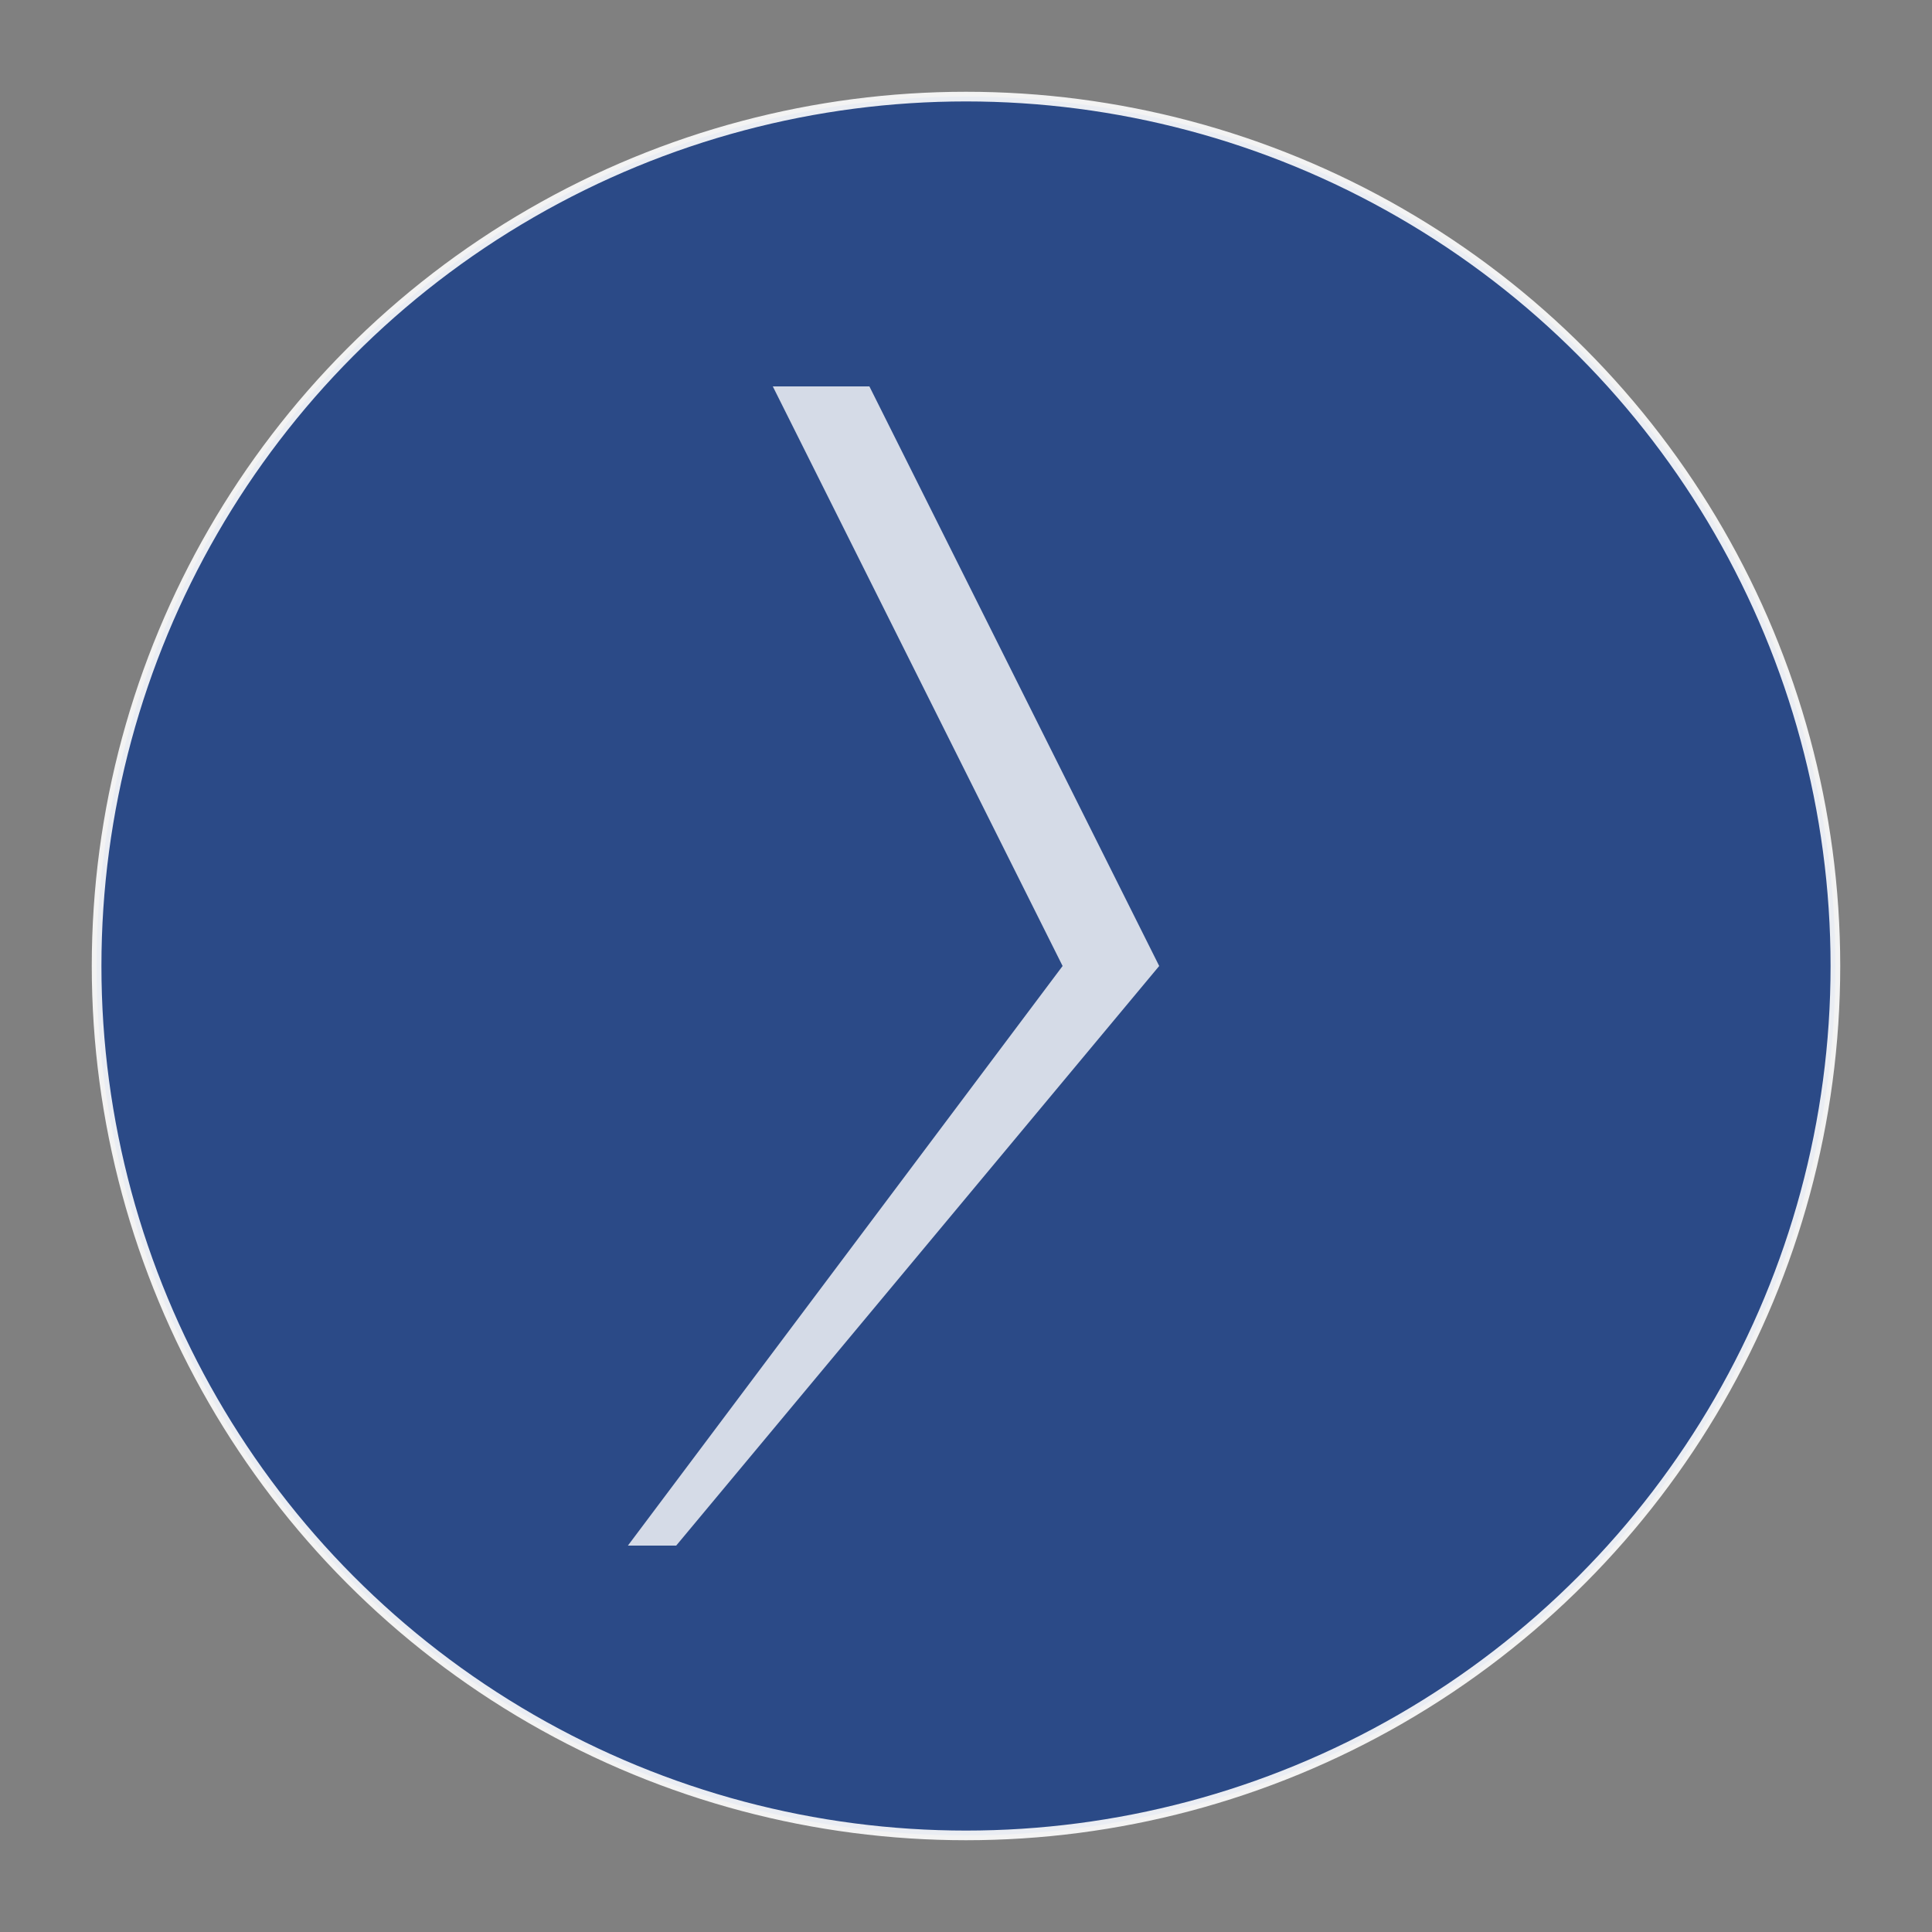 ﻿<?xml version="1.0" encoding="utf-8"?>
<svg viewBox="0 0 100 100" xmlns:xlink="http://www.w3.org/1999/xlink" xmlns="http://www.w3.org/2000/svg">
  <rect x="0" y="0" width="100" height="100" fill="#808080" stroke="none"/>
  <circle cx="50" cy="50" r="45" fill="#224488" stroke="white" stroke-width=".5" opacity=".9" />
  <polygon points="40,20 45,20 60,50 35,80 32.5,80 55,50" fill="White" opacity=".8" />
</svg>